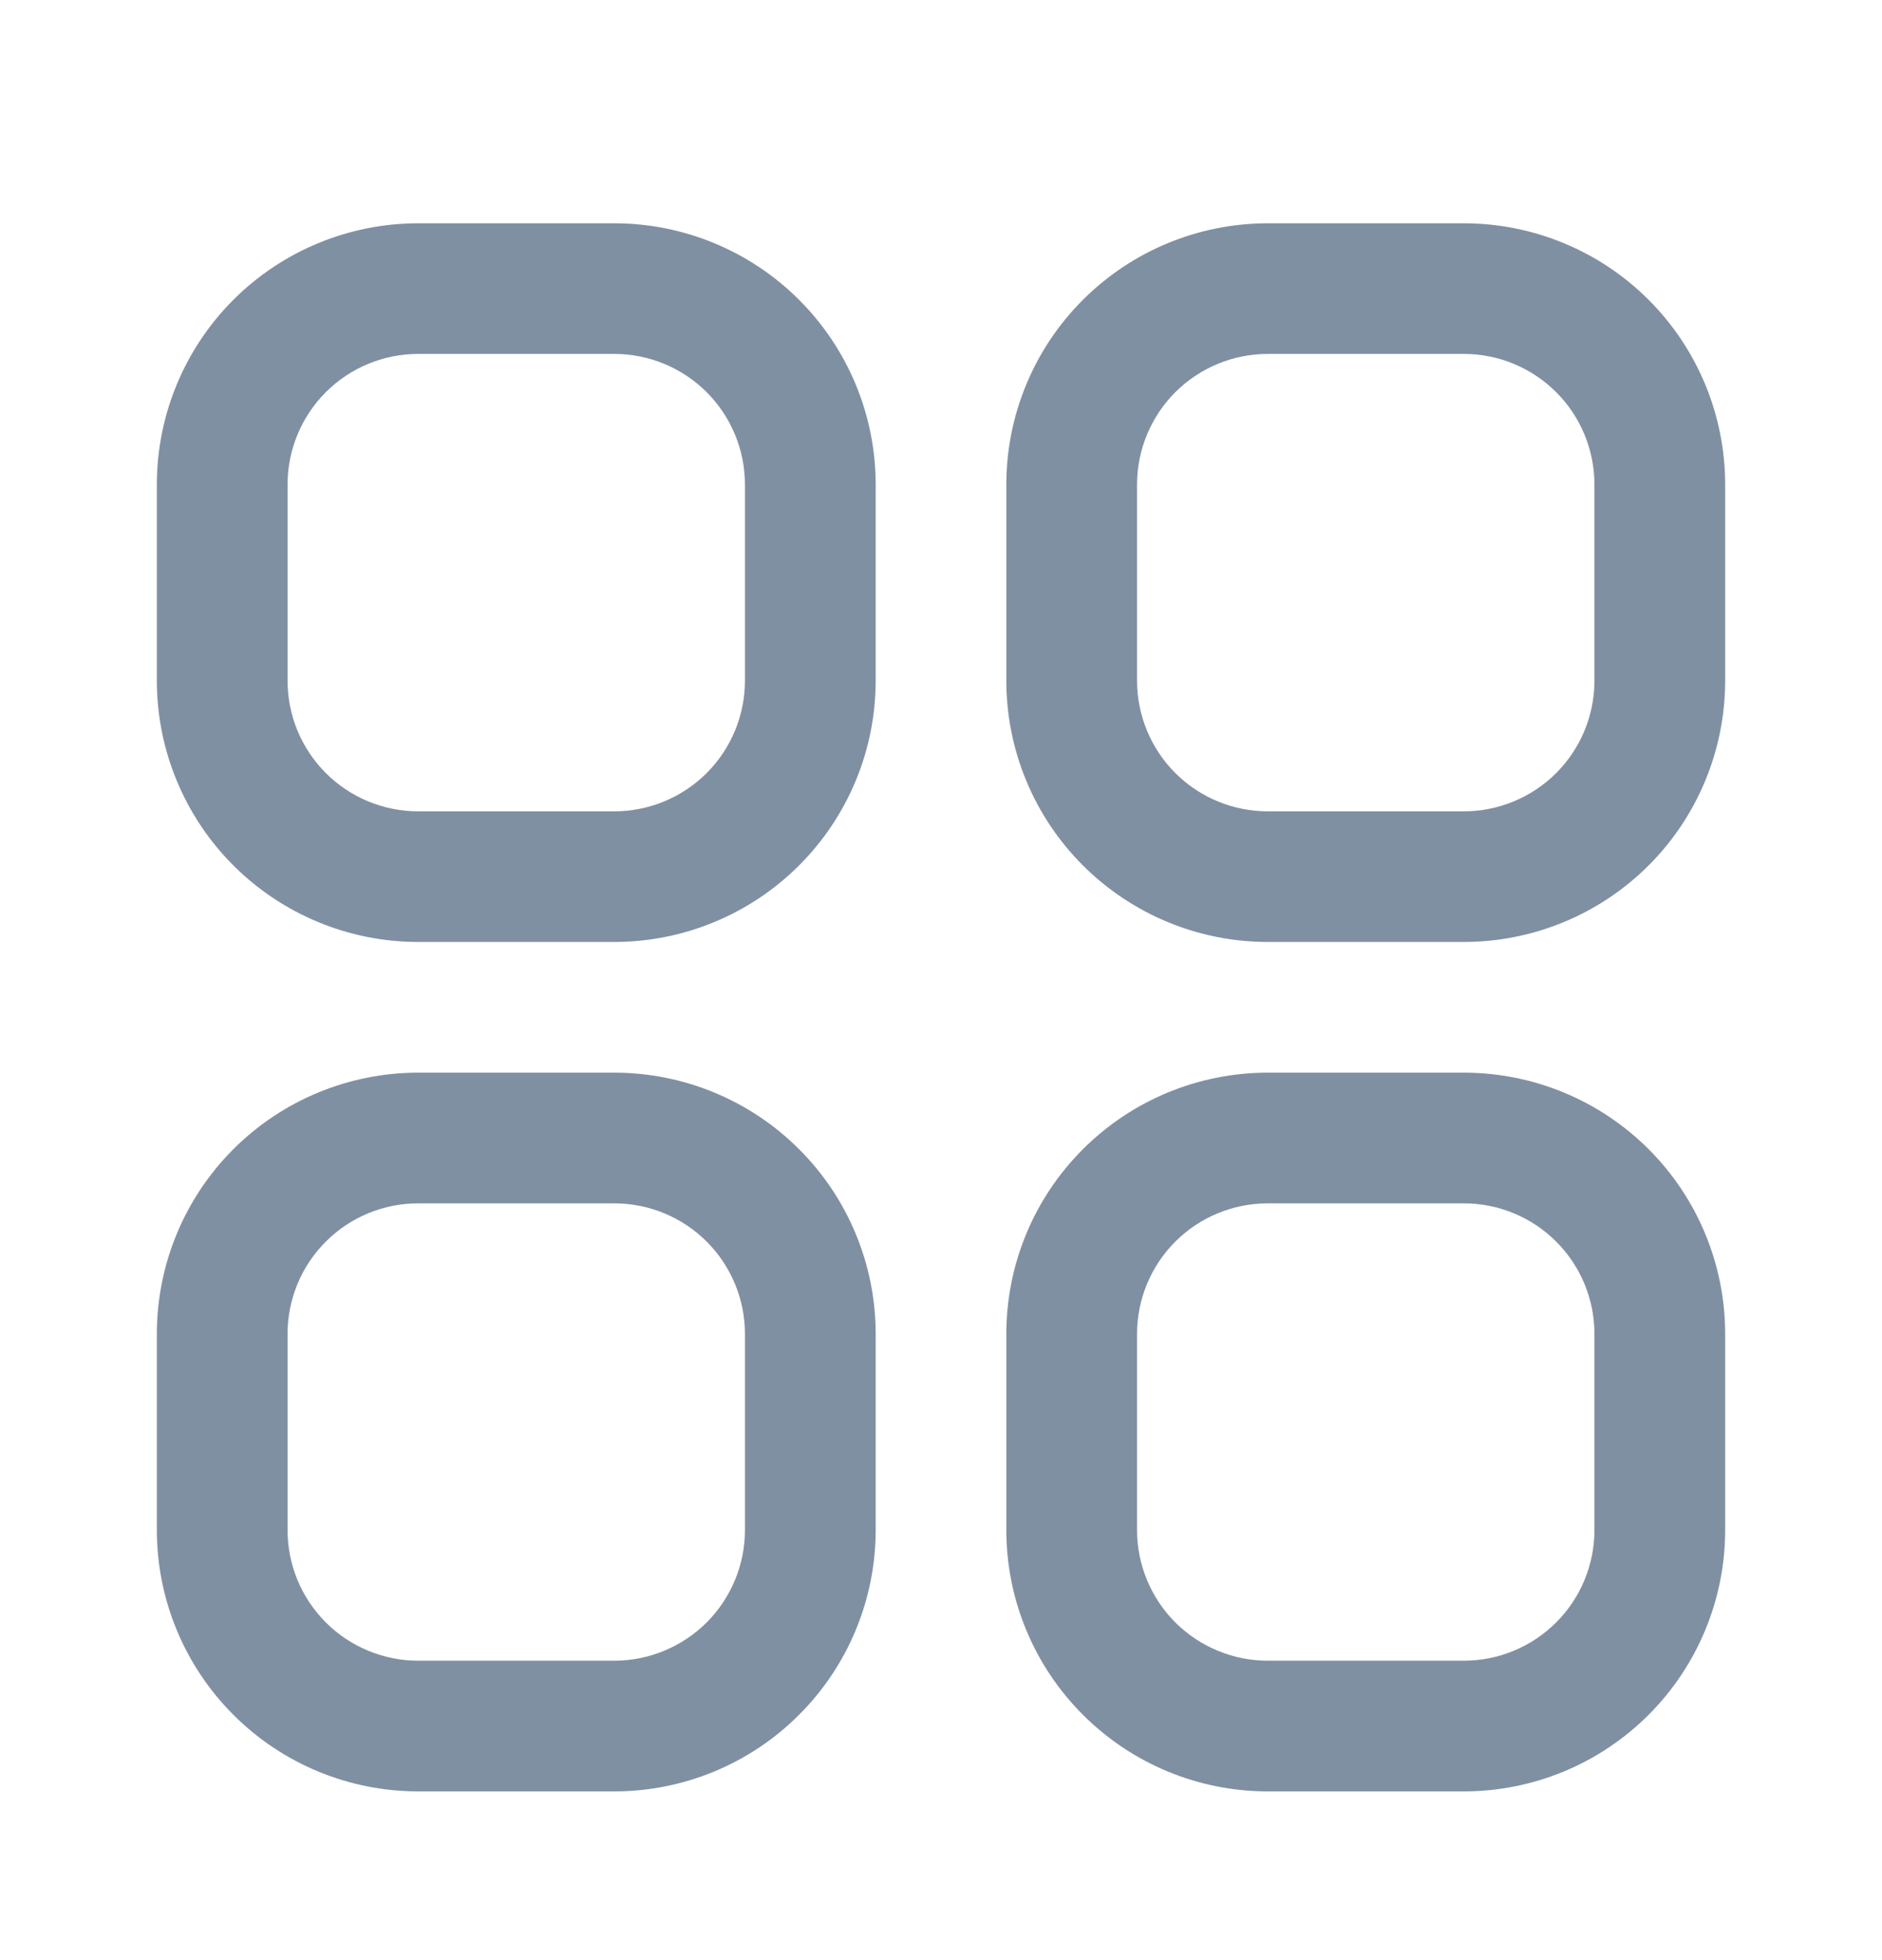 <svg width="24" height="25" viewBox="0 0 24 25" fill="none" xmlns="http://www.w3.org/2000/svg">
<path d="M7.833 2.848H5.333C4.449 2.848 3.601 3.199 2.976 3.824C2.351 4.449 2 5.297 2 6.181V8.681C2 9.565 2.351 10.413 2.976 11.038C3.601 11.663 4.449 12.014 5.333 12.014H7.833C8.717 12.014 9.565 11.663 10.19 11.038C10.816 10.413 11.167 9.565 11.167 8.681V6.181C11.167 5.297 10.816 4.449 10.19 3.824C9.565 3.199 8.717 2.848 7.833 2.848ZM9.5 8.681C9.5 9.123 9.324 9.547 9.012 9.86C8.699 10.172 8.275 10.348 7.833 10.348H5.333C4.891 10.348 4.467 10.172 4.155 9.86C3.842 9.547 3.667 9.123 3.667 8.681V6.181C3.667 5.739 3.842 5.315 4.155 5.002C4.467 4.69 4.891 4.514 5.333 4.514H7.833C8.275 4.514 8.699 4.69 9.012 5.002C9.324 5.315 9.5 5.739 9.5 6.181V8.681Z" fill="#8090A3"/>
<path d="M18.667 2.848H16.167C15.283 2.848 14.435 3.199 13.81 3.824C13.184 4.449 12.833 5.297 12.833 6.181V8.681C12.833 9.565 13.184 10.413 13.81 11.038C14.435 11.663 15.283 12.014 16.167 12.014H18.667C19.551 12.014 20.399 11.663 21.024 11.038C21.649 10.413 22 9.565 22 8.681V6.181C22 5.297 21.649 4.449 21.024 3.824C20.399 3.199 19.551 2.848 18.667 2.848ZM20.333 8.681C20.333 9.123 20.158 9.547 19.845 9.86C19.533 10.172 19.109 10.348 18.667 10.348H16.167C15.725 10.348 15.301 10.172 14.988 9.86C14.676 9.547 14.5 9.123 14.5 8.681V6.181C14.5 5.739 14.676 5.315 14.988 5.002C15.301 4.69 15.725 4.514 16.167 4.514H18.667C19.109 4.514 19.533 4.69 19.845 5.002C20.158 5.315 20.333 5.739 20.333 6.181V8.681Z" fill="#8090A3"/>
<path d="M7.833 13.681H5.333C4.449 13.681 3.601 14.032 2.976 14.657C2.351 15.282 2 16.13 2 17.014V19.514C2 20.398 2.351 21.246 2.976 21.871C3.601 22.497 4.449 22.848 5.333 22.848H7.833C8.717 22.848 9.565 22.497 10.19 21.871C10.816 21.246 11.167 20.398 11.167 19.514V17.014C11.167 16.13 10.816 15.282 10.19 14.657C9.565 14.032 8.717 13.681 7.833 13.681ZM9.5 19.514C9.5 19.956 9.324 20.38 9.012 20.693C8.699 21.005 8.275 21.181 7.833 21.181H5.333C4.891 21.181 4.467 21.005 4.155 20.693C3.842 20.38 3.667 19.956 3.667 19.514V17.014C3.667 16.572 3.842 16.148 4.155 15.836C4.467 15.523 4.891 15.348 5.333 15.348H7.833C8.275 15.348 8.699 15.523 9.012 15.836C9.324 16.148 9.5 16.572 9.5 17.014V19.514Z" fill="#8090A3"/>
<path d="M18.667 13.681H16.167C15.283 13.681 14.435 14.032 13.81 14.657C13.184 15.282 12.833 16.13 12.833 17.014V19.514C12.833 20.398 13.184 21.246 13.81 21.871C14.435 22.497 15.283 22.848 16.167 22.848H18.667C19.551 22.848 20.399 22.497 21.024 21.871C21.649 21.246 22 20.398 22 19.514V17.014C22 16.13 21.649 15.282 21.024 14.657C20.399 14.032 19.551 13.681 18.667 13.681ZM20.333 19.514C20.333 19.956 20.158 20.38 19.845 20.693C19.533 21.005 19.109 21.181 18.667 21.181H16.167C15.725 21.181 15.301 21.005 14.988 20.693C14.676 20.38 14.5 19.956 14.5 19.514V17.014C14.5 16.572 14.676 16.148 14.988 15.836C15.301 15.523 15.725 15.348 16.167 15.348H18.667C19.109 15.348 19.533 15.523 19.845 15.836C20.158 16.148 20.333 16.572 20.333 17.014V19.514Z" fill="#8090A3"/>
</svg>
